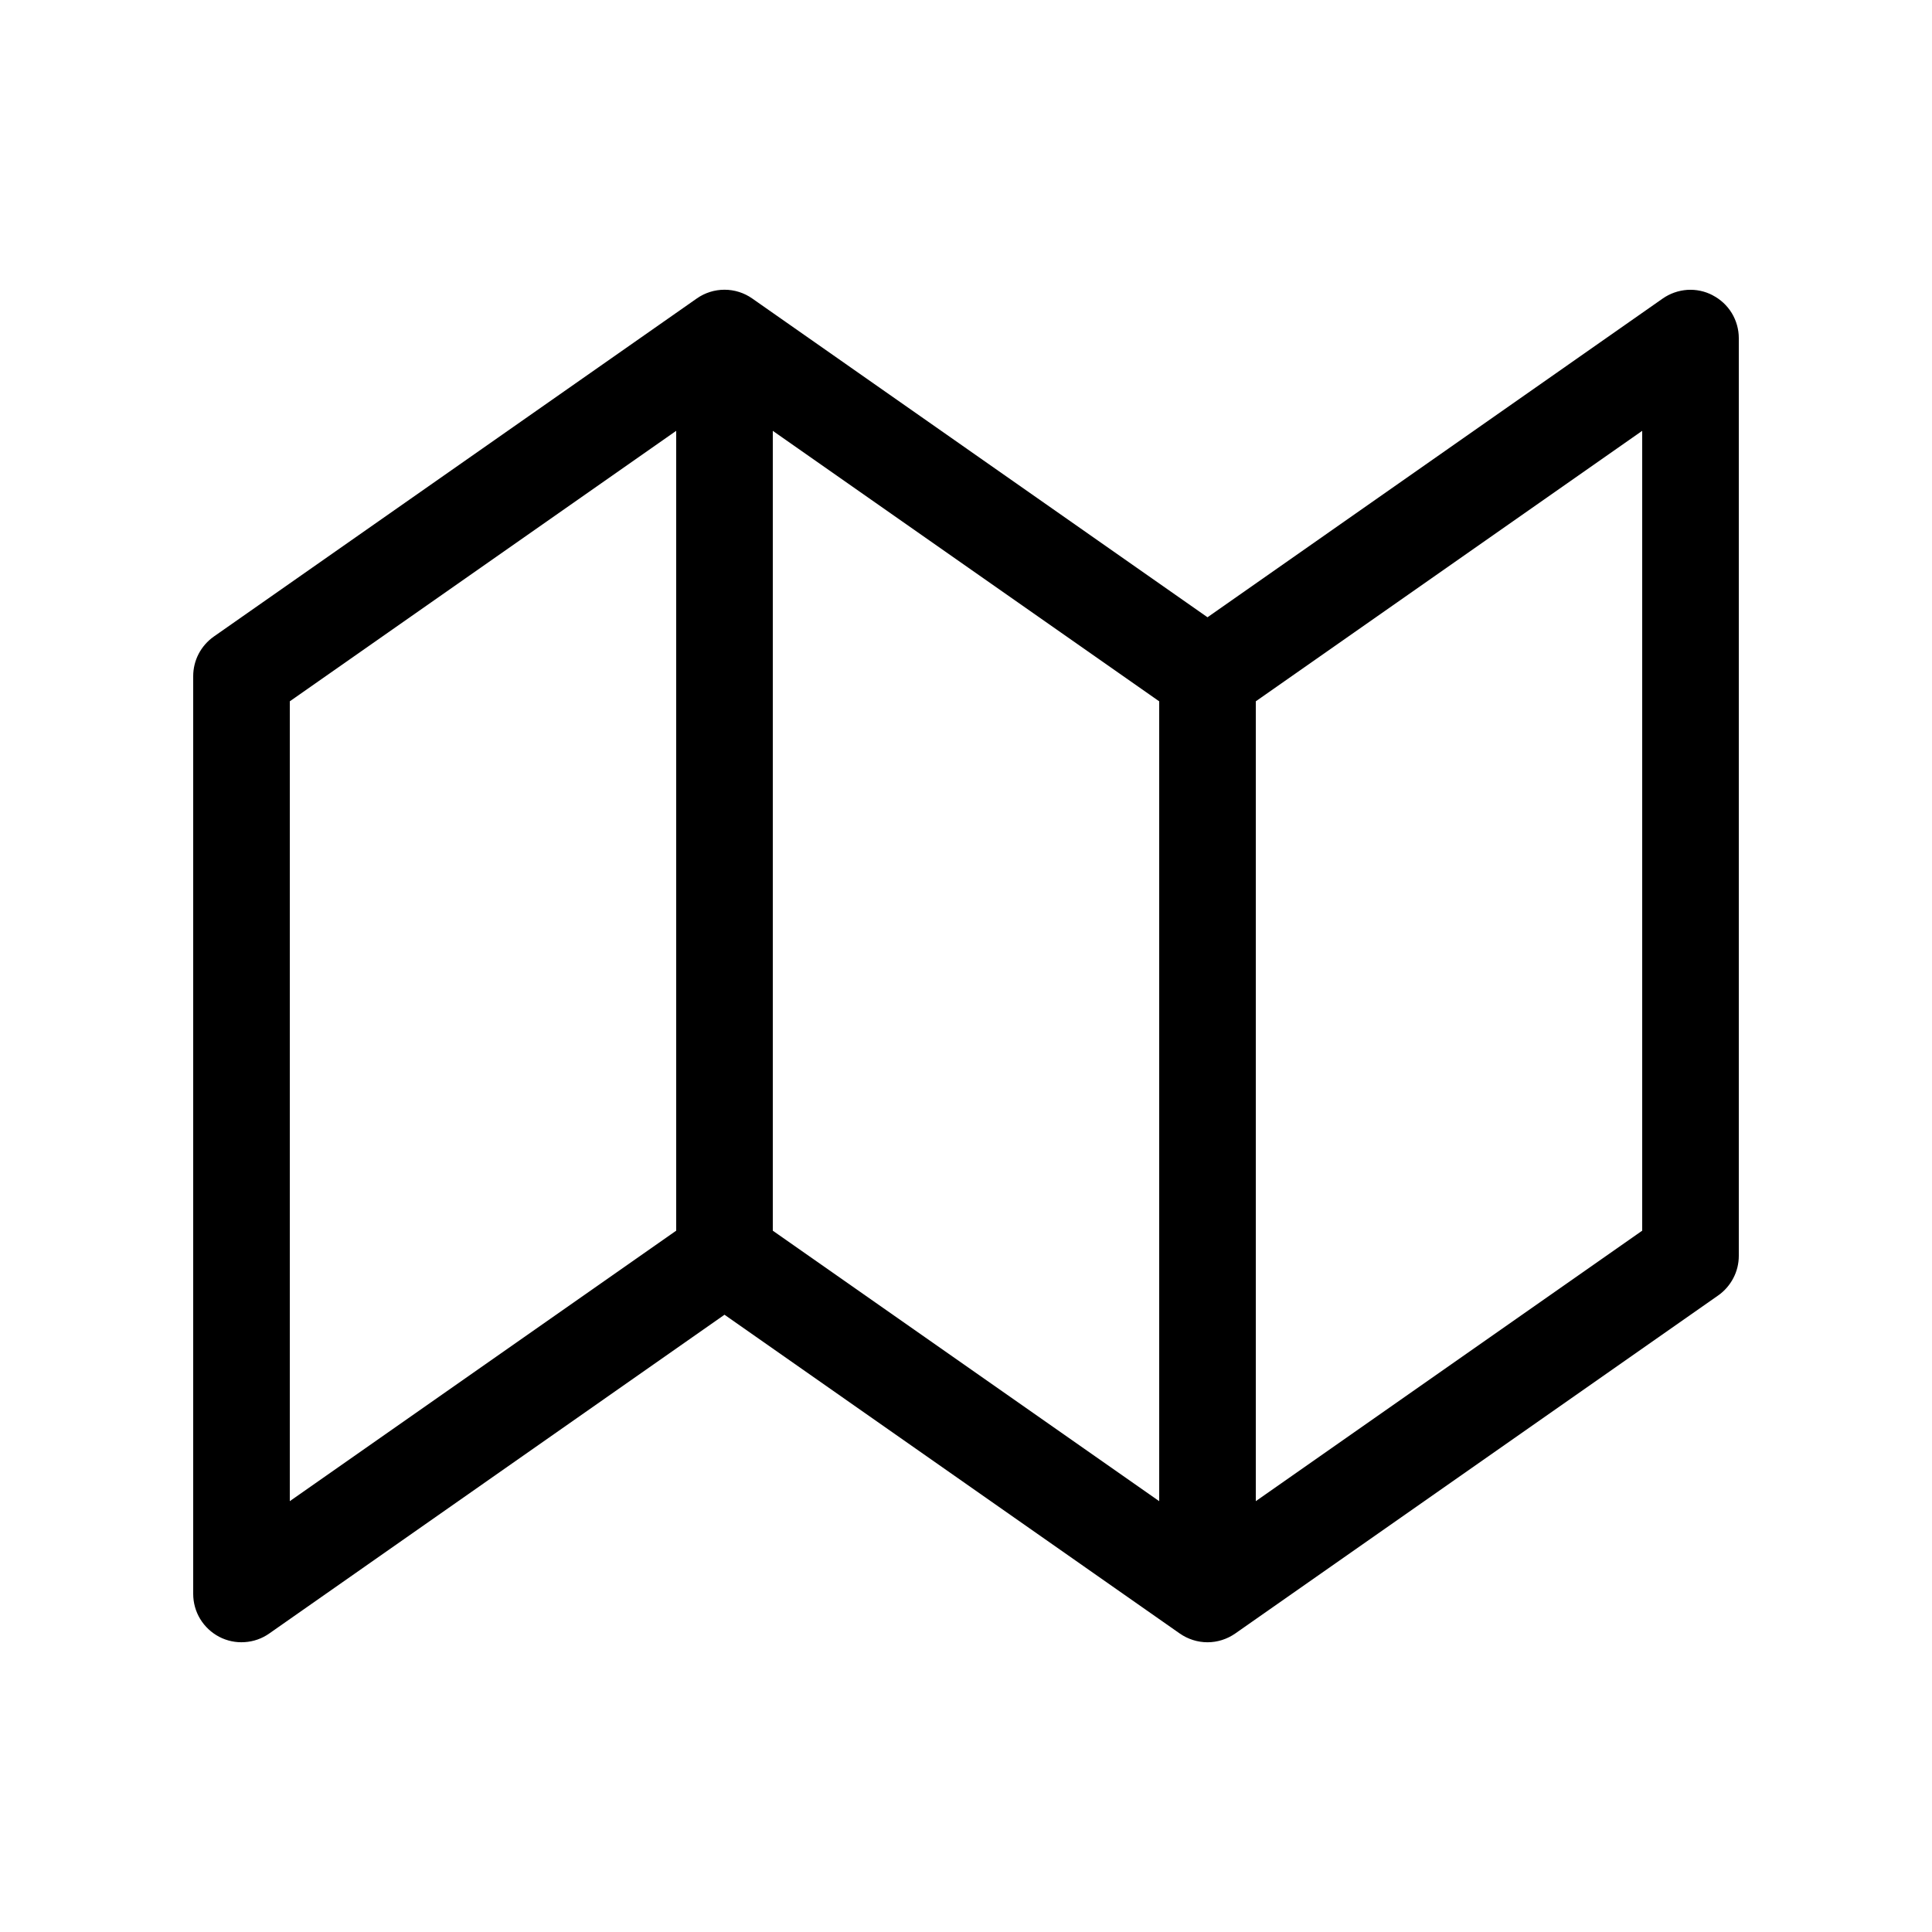 <svg width="28" height="28" viewBox="0 0 28 28" fill="none" xmlns="http://www.w3.org/2000/svg">
<path d="M24.822 4.28C24.936 4.339 25.031 4.428 25.098 4.537C25.164 4.646 25.2 4.772 25.2 4.9V18.2C25.2 18.313 25.173 18.424 25.121 18.523C25.069 18.623 24.994 18.709 24.902 18.774L17.902 23.674C17.784 23.756 17.644 23.801 17.5 23.801C17.356 23.801 17.216 23.756 17.098 23.674L10.5 19.054L3.902 23.674C3.797 23.748 3.674 23.791 3.546 23.799C3.418 23.808 3.29 23.781 3.177 23.722C3.063 23.662 2.968 23.573 2.901 23.463C2.835 23.354 2.8 23.228 2.8 23.1V9.8C2.8 9.687 2.827 9.576 2.879 9.476C2.931 9.377 3.006 9.291 3.098 9.226L10.098 4.326C10.216 4.243 10.356 4.199 10.5 4.199C10.644 4.199 10.784 4.243 10.902 4.326L17.5 8.946L24.098 4.326C24.203 4.253 24.326 4.21 24.454 4.201C24.582 4.193 24.71 4.22 24.823 4.28H24.822ZM16.8 10.164L11.2 6.244V17.836L16.8 21.756V10.164ZM18.2 21.756L23.8 17.836V6.244L18.2 10.164V21.756ZM9.8 17.836V6.244L4.2 10.164V21.756L9.8 17.836Z" fill="black"/>
</svg>
